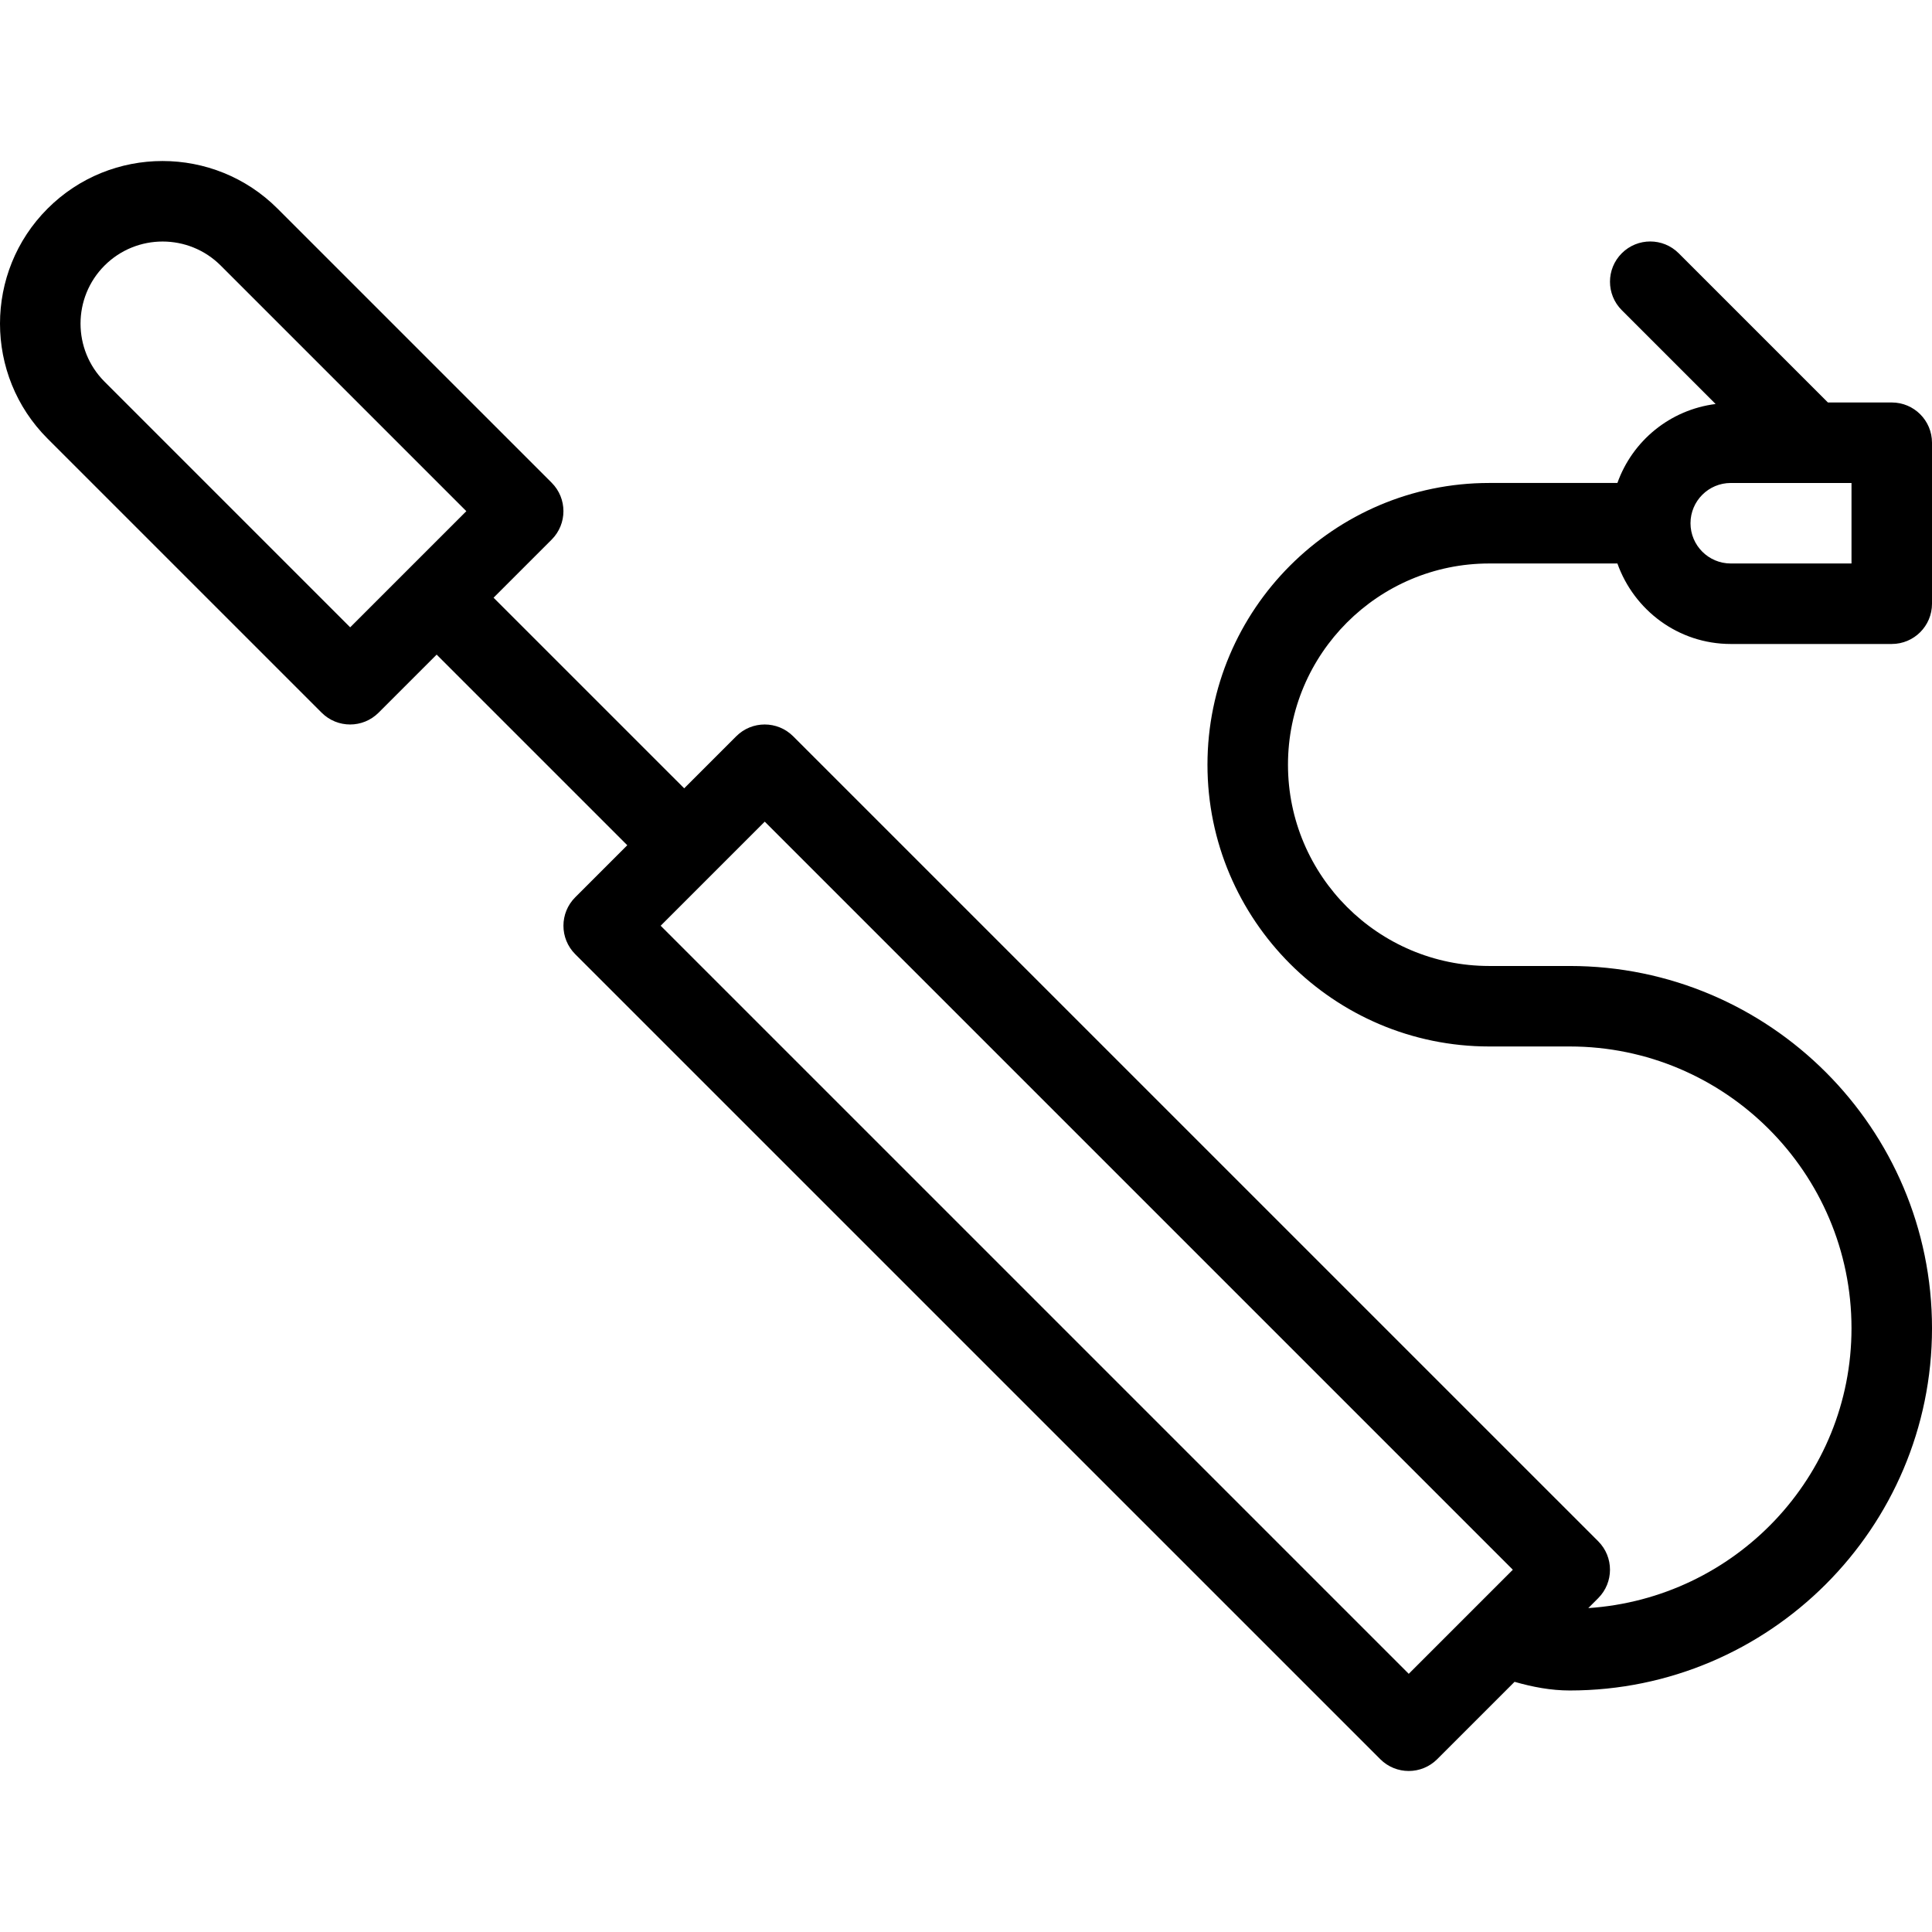 <?xml version="1.0" encoding="iso-8859-1"?>
<!-- Generator: Adobe Illustrator 19.0.0, SVG Export Plug-In . SVG Version: 6.00 Build 0)  -->
<svg version="1.1" id="Capa_1" xmlns="http://www.w3.org/2000/svg" xmlns:xlink="http://www.w3.org/1999/xlink" x="0px" y="0px"
	 viewBox="0 0 512 512" style="enable-background:new 0 0 512 512;" xml:space="preserve">
<g>
	<g>
		<path d="M394.661,149.329h33.966c4.418,12.389,16.148,21.333,30.037,21.333h42.669c5.896,0,10.667-4.771,10.667-10.667v-42.667
			c0-5.896-4.771-10.667-10.667-10.667h-16.917l-39.543-39.542c-4.167-4.167-10.917-4.167-15.084,0
			c-4.167,4.167-4.167,10.917,0,15.083l24.864,24.863c-12.103,1.536-22.044,9.764-26.025,20.928h-33.966
			c-41.169,0-74.67,33.5-74.67,74.667c0,41.167,33.502,74.667,74.67,74.667h21.334c41.169,0,74.67,33.5,74.67,74.667
			c0,39.484-30.91,71.585-69.756,74.169l2.628-2.628c4.167-4.167,4.167-10.917,0-15.083L210.195,195.121
			c-4.167-4.167-10.917-4.167-15.084,0l-13.792,13.792L130.8,158.397l15.391-15.391c4.167-4.167,4.167-10.917,0-15.083
			L73.553,55.288c-16.824-16.823-44.148-16.823-60.951,0c-16.803,16.802-16.803,44.146,0,60.948l72.639,72.635
			c2.083,2.083,4.813,3.125,7.542,3.125s5.459-1.042,7.542-3.125l15.391-15.391l50.518,50.516l-13.792,13.792
			c-4.167,4.167-4.167,10.917,0,15.083l213.343,213.333c2.083,2.083,4.813,3.125,7.542,3.125c2.729,0,5.459-1.042,7.542-3.125
			l20.504-20.503c4.74,1.357,9.588,2.294,14.623,2.294c52.94,0,96.004-43.063,96.004-96s-43.064-96-96.004-96h-21.334
			c-29.408,0-53.336-23.927-53.336-53.333S365.254,149.329,394.661,149.329z M458.667,127.996h32v21.333h-32
			c-5.885,0-10.667-4.781-10.667-10.667C448,132.777,452.781,127.996,458.667,127.996z M92.802,166.246l-65.094-65.094
			c-8.49-8.49-8.49-22.292,0-30.781c4.24-4.24,9.813-6.365,15.385-6.365c5.583,0,11.156,2.125,15.396,6.365l65.094,65.094
			L92.802,166.246z M373.333,443.579l-198.25-198.25l27.583-27.583l198.25,198.25L373.333,443.579z"/>
	</g>
</g>
<g>
</g>
<g>
</g>
<g>
</g>
<g>
</g>
<g>
</g>
<g>
</g>
<g>
</g>
<g>
</g>
<g>
</g>
<g>
</g>
<g>
</g>
<g>
</g>
<g>
</g>
<g>
</g>
<g>
</g>
</svg>
